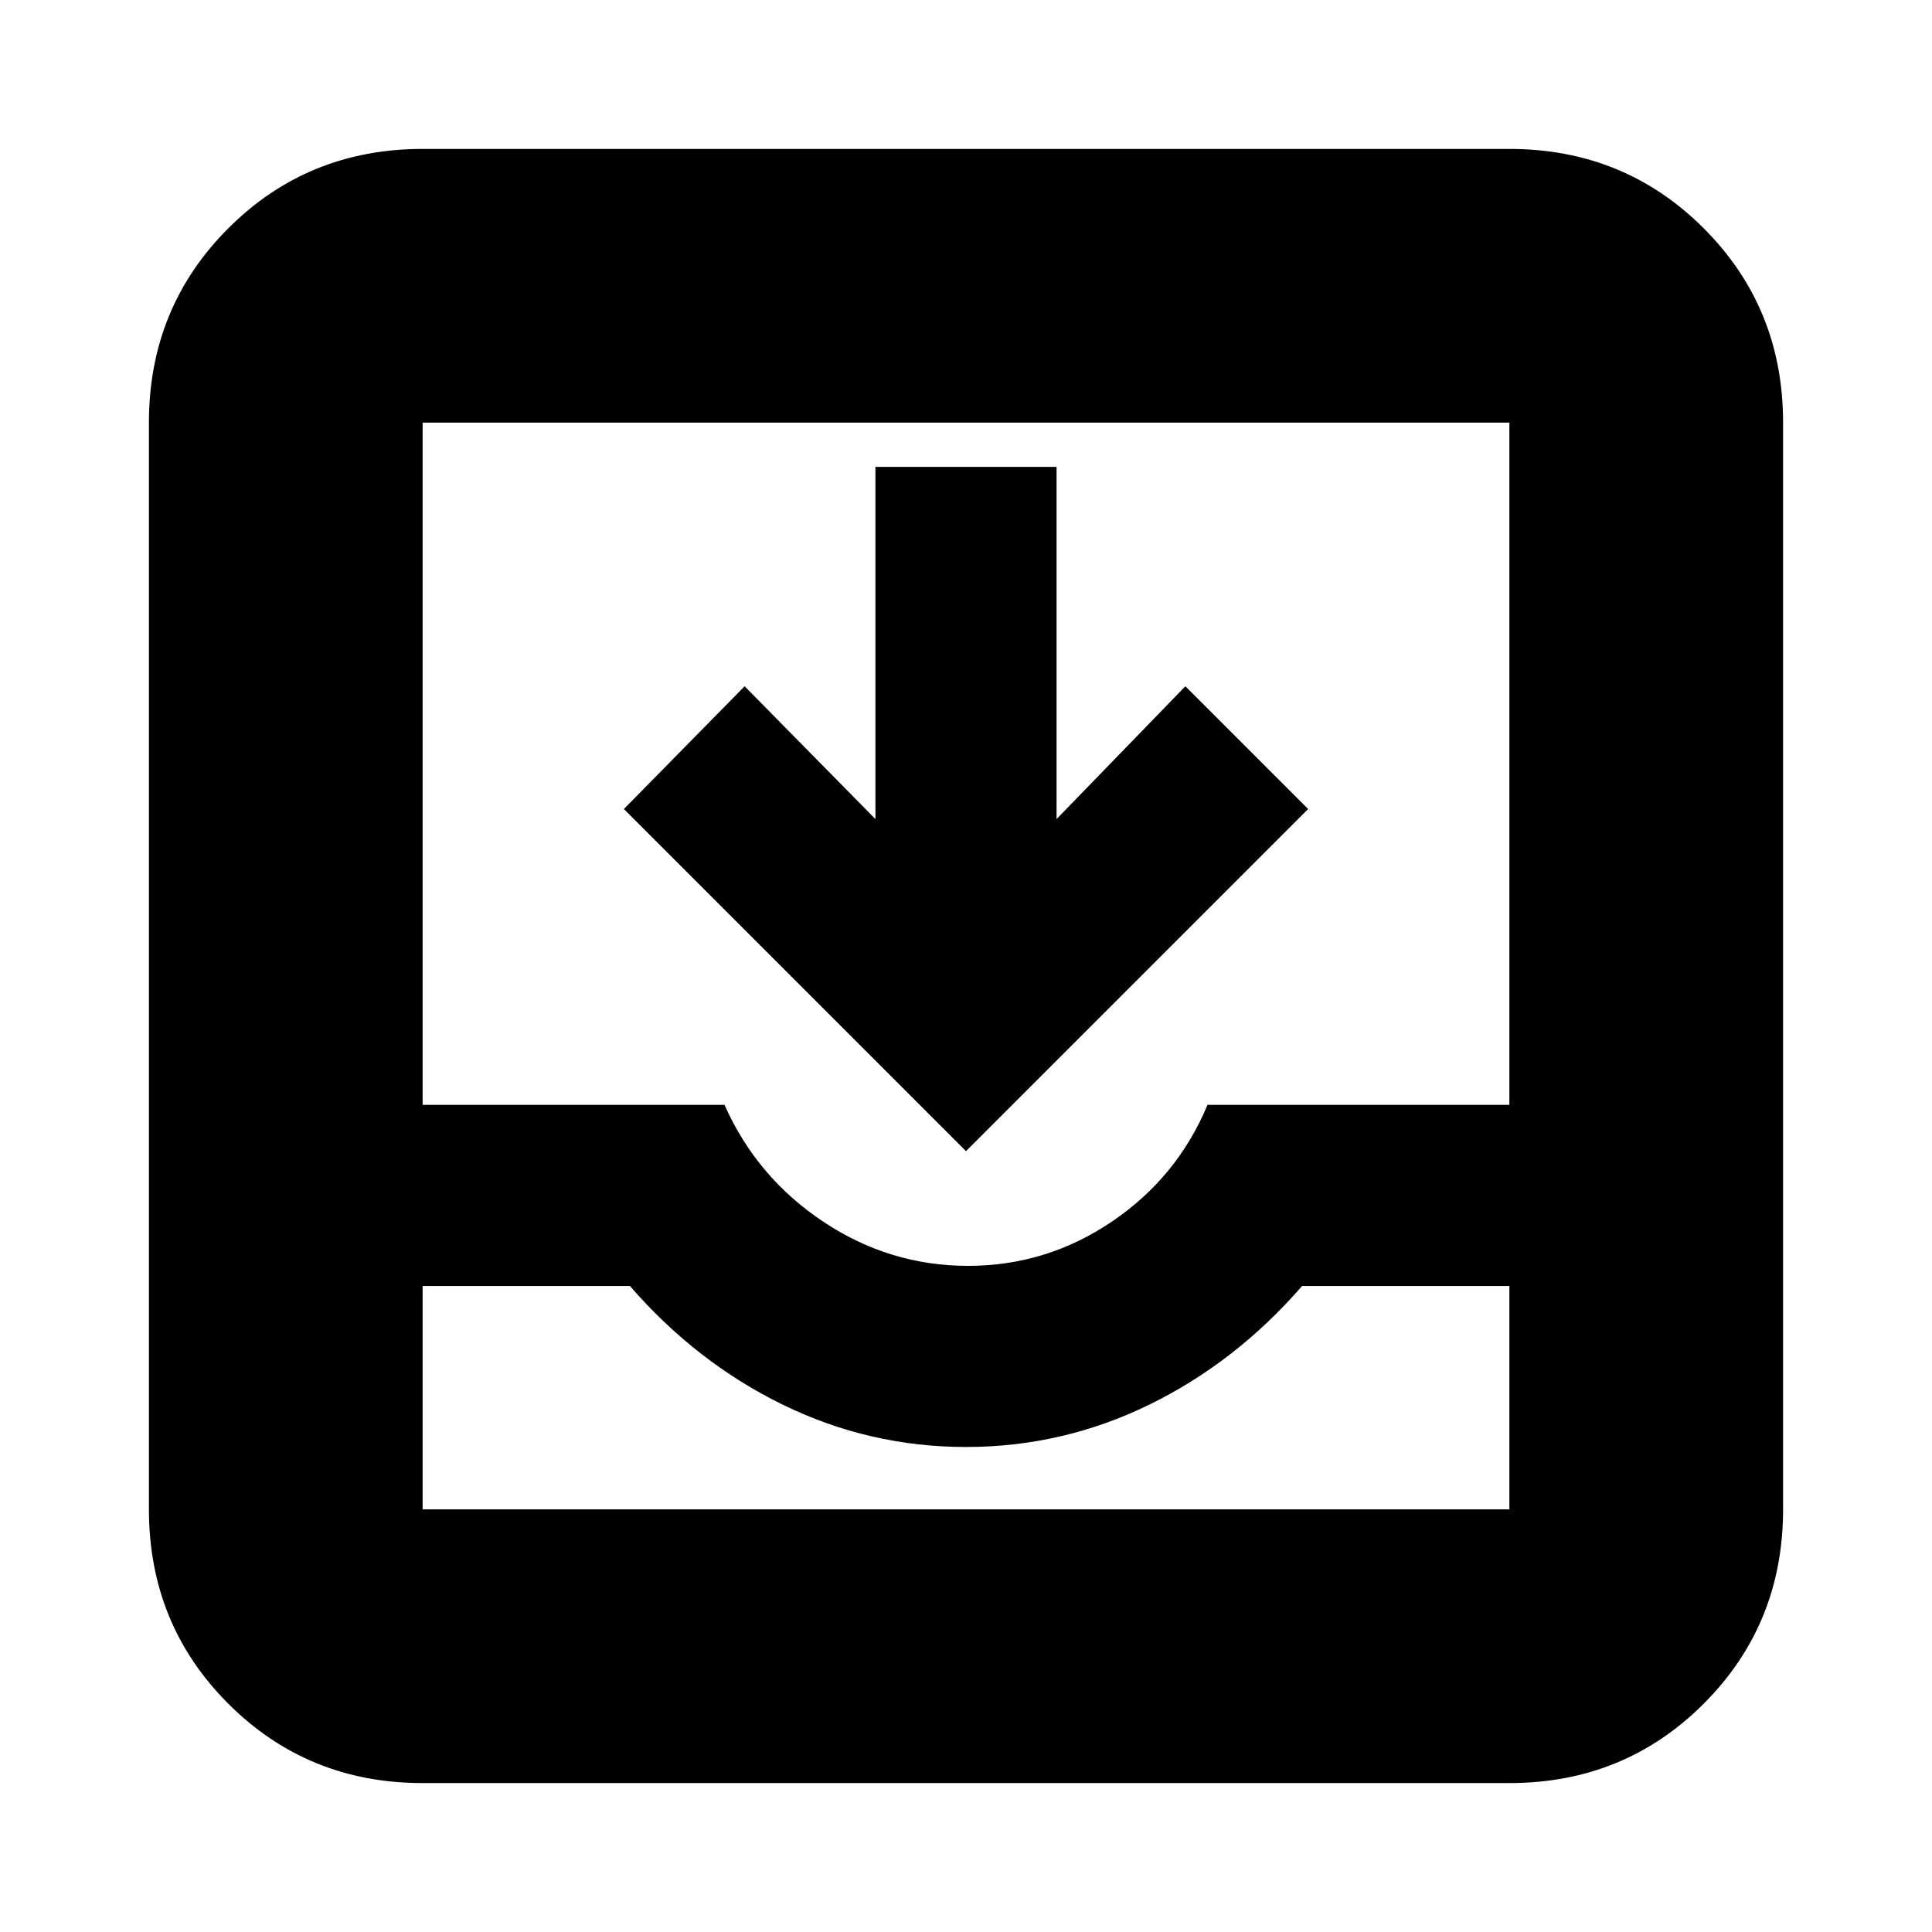 <svg xmlns="http://www.w3.org/2000/svg" height="24" viewBox="0 -960 960 960" width="24"><path d="M210-74q-57.12 0-96.56-39.44Q74-152.88 74-210v-540q0-57.13 39.44-96.56Q152.88-886 210-886h540q57.13 0 96.56 39.44Q886-807.13 886-750v540q0 57.12-39.44 96.56Q807.13-74 750-74H210Zm0-136h540v-111H647q-33 38-76 59t-91 21q-48 0-91-21t-76-59H210v111Zm271-121q39 0 71.5-22t47.5-58h150v-339H210v339h150q16 36 49 58t72 22Zm-1-57L310-558l60-61 65 66v-175h90v175l64-66 61 61-170 170ZM210-210h540-540Z"/></svg>